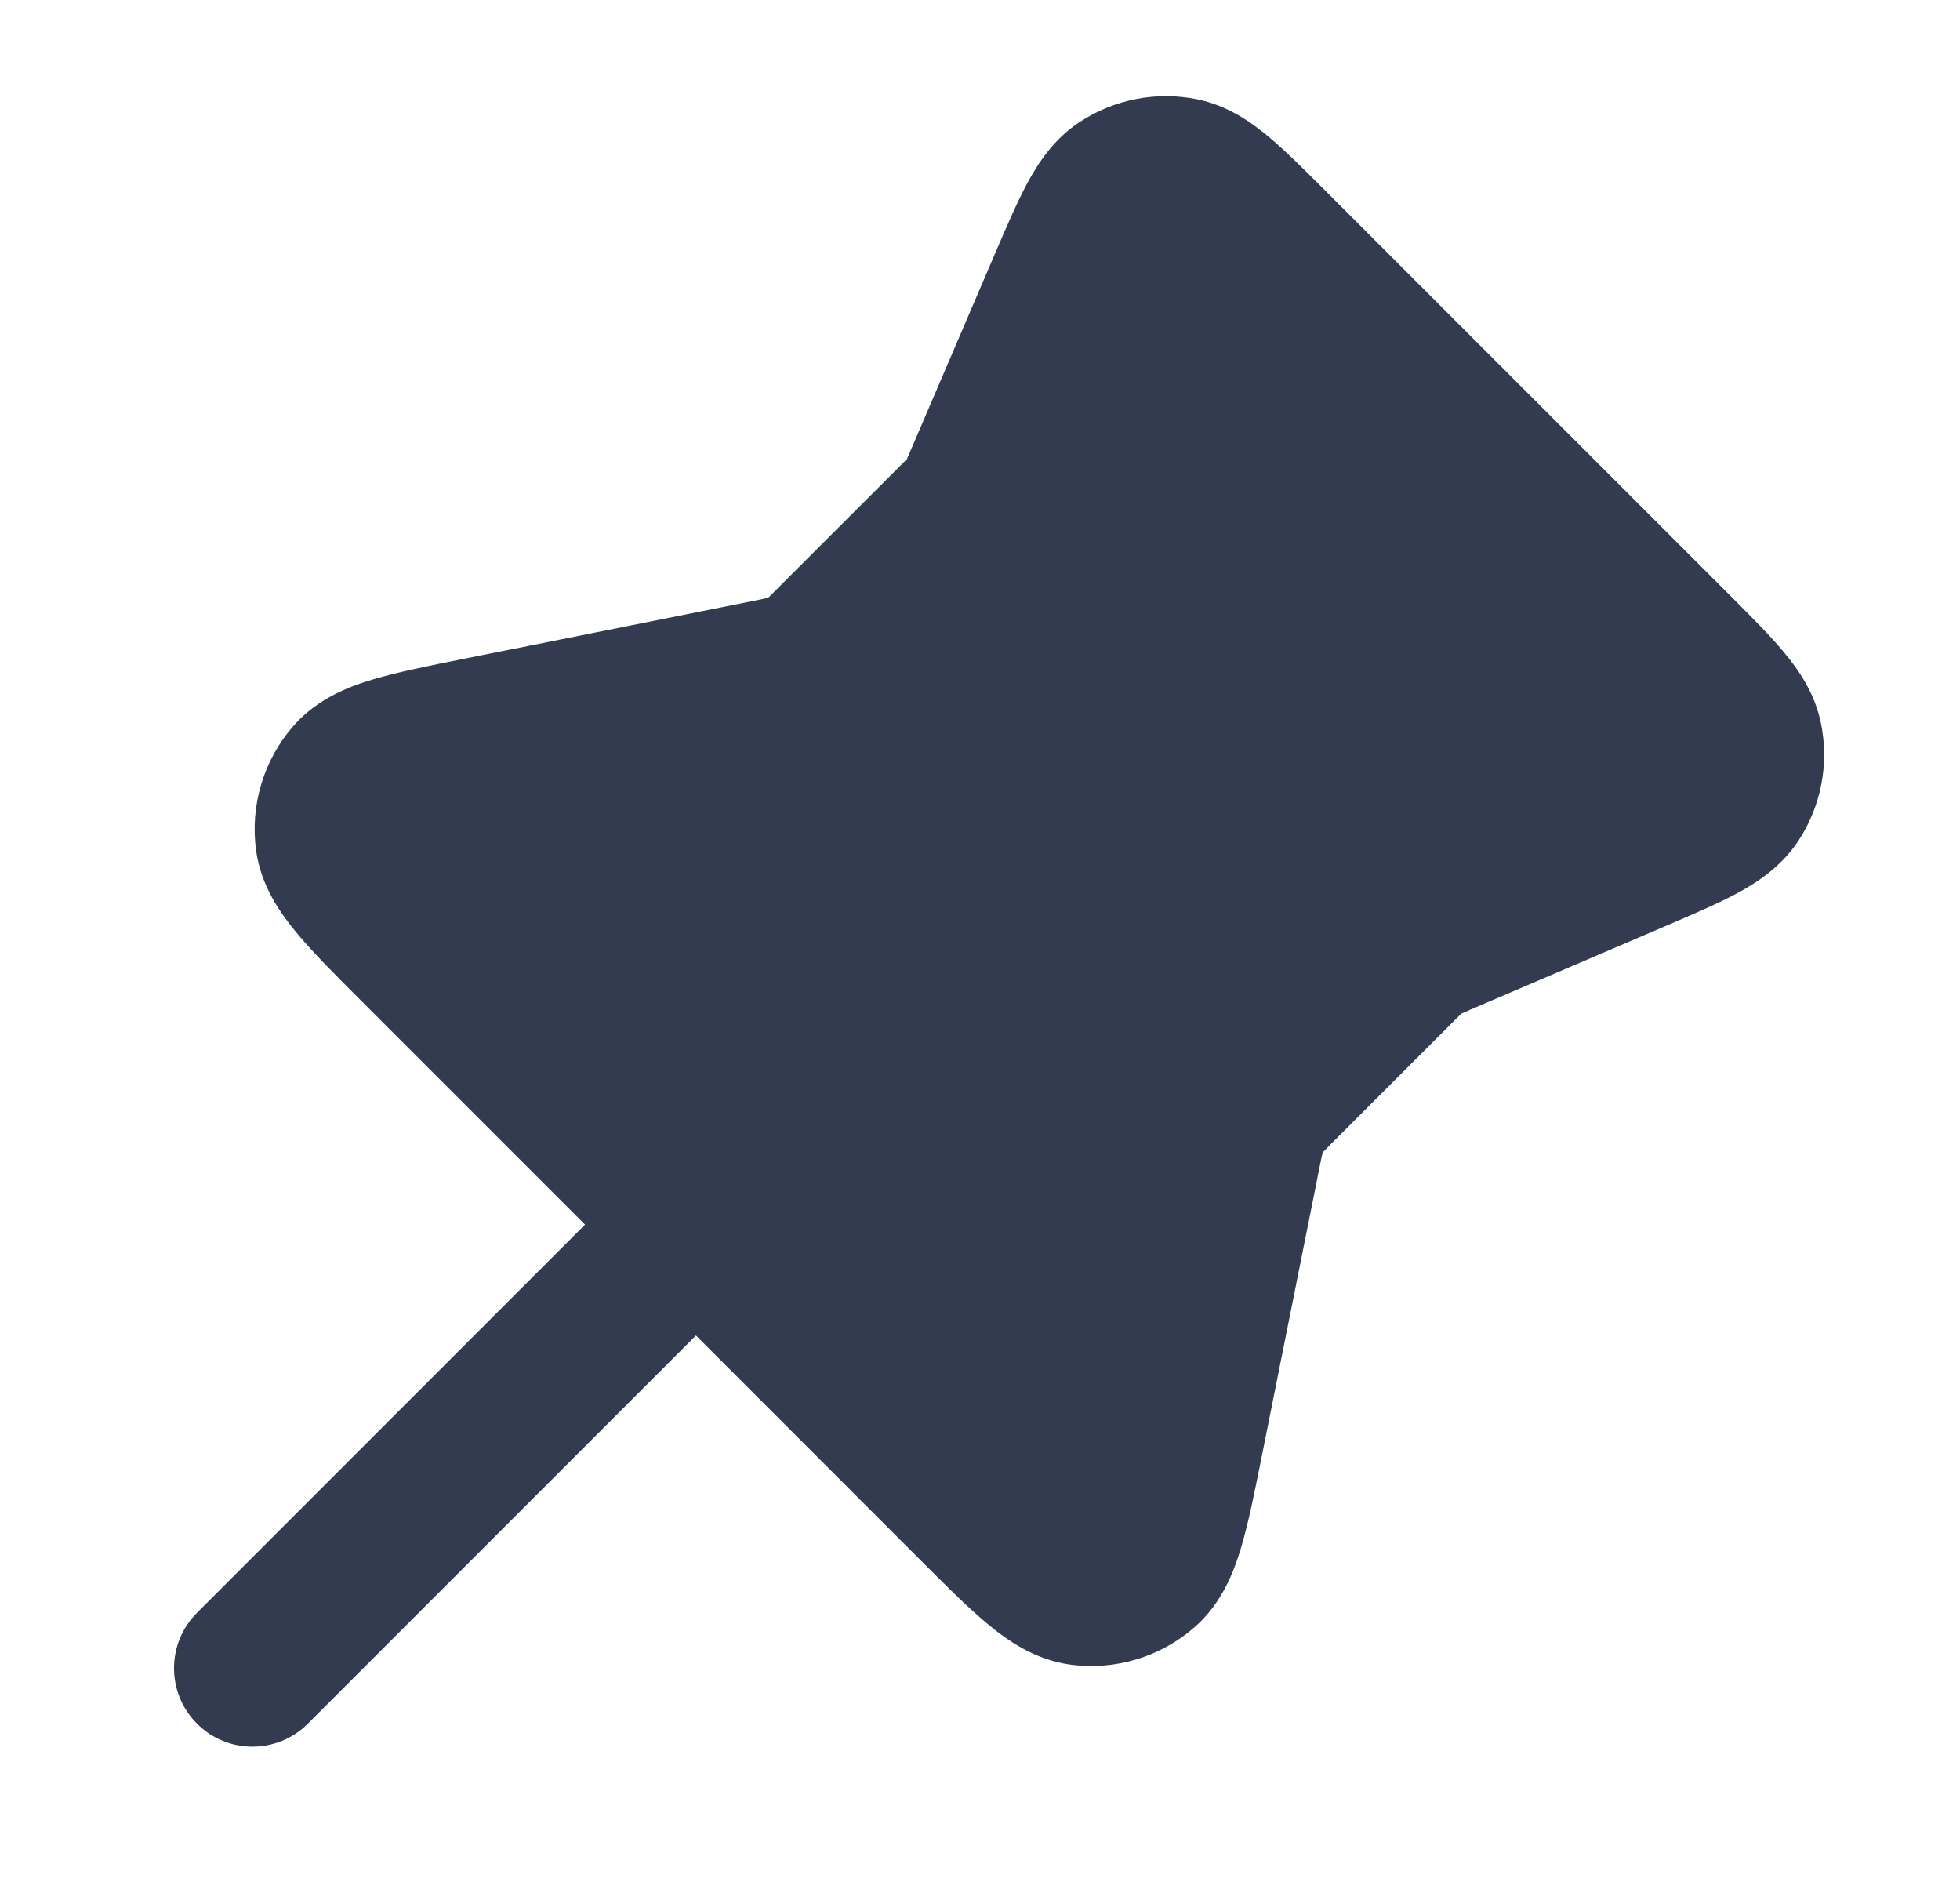 <svg width="25" height="24" viewBox="0 0 25 24" fill="none" xmlns="http://www.w3.org/2000/svg">
<path fill-rule="evenodd" clip-rule="evenodd" d="M16.884 2.411C16.628 2.155 16.39 1.918 16.178 1.741C15.956 1.556 15.658 1.345 15.268 1.266C14.752 1.162 14.215 1.265 13.774 1.554C13.441 1.772 13.243 2.078 13.105 2.333C12.974 2.576 12.842 2.884 12.699 3.217L11.614 5.748C11.59 5.804 11.578 5.832 11.569 5.852L11.569 5.854L11.568 5.855C11.552 5.87 11.531 5.892 11.487 5.936L9.926 7.496C9.858 7.565 9.824 7.598 9.799 7.622L9.797 7.624L9.795 7.624C9.761 7.632 9.715 7.642 9.62 7.661L5.913 8.402C5.473 8.49 5.078 8.569 4.768 8.661C4.457 8.753 4.056 8.905 3.752 9.247C3.364 9.684 3.187 10.27 3.267 10.849C3.33 11.302 3.58 11.651 3.787 11.9C3.994 12.149 4.279 12.434 4.596 12.751L7.462 15.617L2.513 20.567C2.122 20.957 2.122 21.591 2.513 21.981C2.903 22.372 3.536 22.372 3.927 21.981L8.877 17.031L11.743 19.898C12.06 20.215 12.345 20.5 12.594 20.707C12.843 20.914 13.192 21.164 13.645 21.227C14.224 21.307 14.809 21.13 15.247 20.742C15.589 20.438 15.741 20.037 15.833 19.726C15.925 19.416 16.004 19.021 16.092 18.581L16.833 14.874C16.852 14.779 16.862 14.733 16.87 14.699L16.87 14.697L16.872 14.695C16.896 14.67 16.929 14.636 16.997 14.568L18.558 13.007C18.602 12.963 18.623 12.942 18.639 12.927L18.64 12.925L18.642 12.925C18.662 12.916 18.689 12.904 18.746 12.879L21.277 11.795C21.61 11.652 21.918 11.52 22.161 11.389C22.416 11.251 22.721 11.053 22.94 10.72C23.229 10.279 23.332 9.742 23.227 9.226C23.148 8.836 22.938 8.538 22.753 8.316C22.576 8.103 22.339 7.866 22.083 7.61L16.884 2.411Z" fill="#323B50"/>
</svg>
